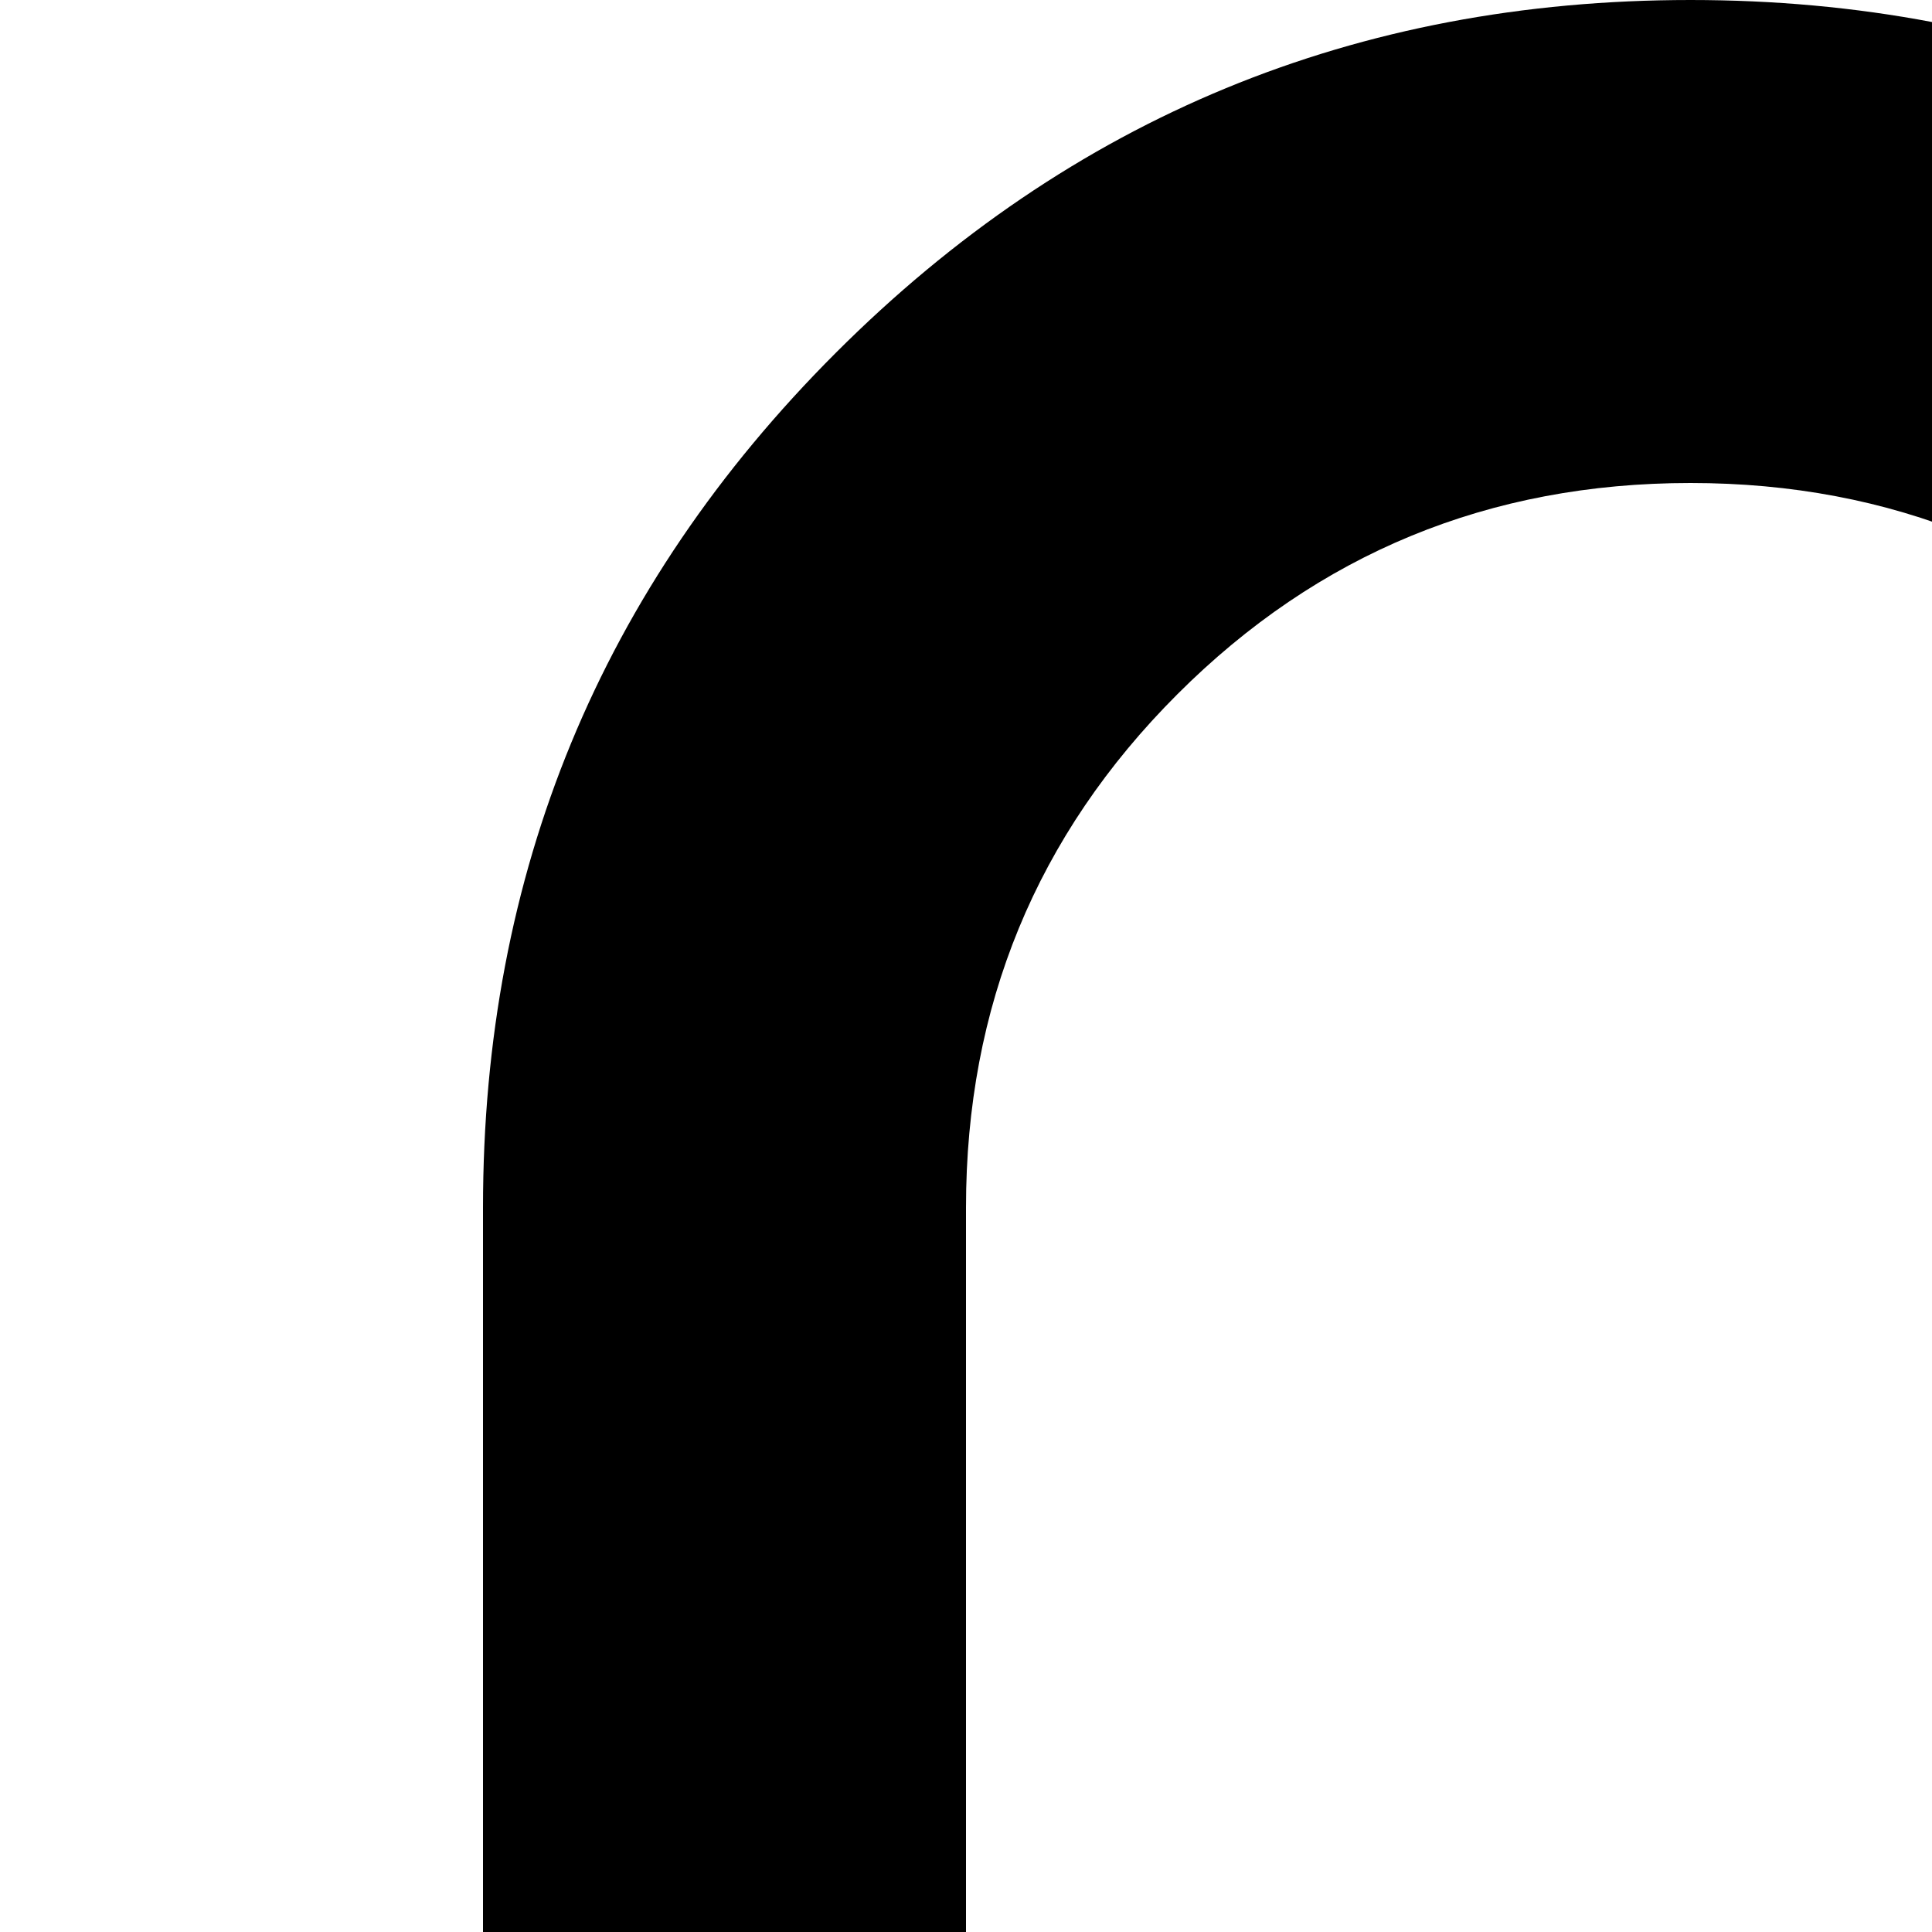 <svg xmlns="http://www.w3.org/2000/svg" version="1.1" viewBox="0 0 512 512" fill="currentColor"><path fill="currentColor" d="M640 1344q0 80-56 136t-136 56t-136-56t-56-136q0-79 56-135.5t136-56.5t136 56.5t56 135.5m128 0q0-77-34-144t-94-112V320q0-80-56-136t-136-56t-136 56t-56 136v768q-60 45-94 112t-34 144q0 133 93.5 226.5T448 1664t226.5-93.5T768 1344m128 0q0 185-131.5 316.5T448 1792t-316.5-131.5T0 1344q0-182 128-313V320q0-133 93.5-226.5T448 0t226.5 93.5T768 320v711q128 131 128 313m128-576v128H832V768zm0-256v128H832V512zm0-256v128H832V256z"/></svg>